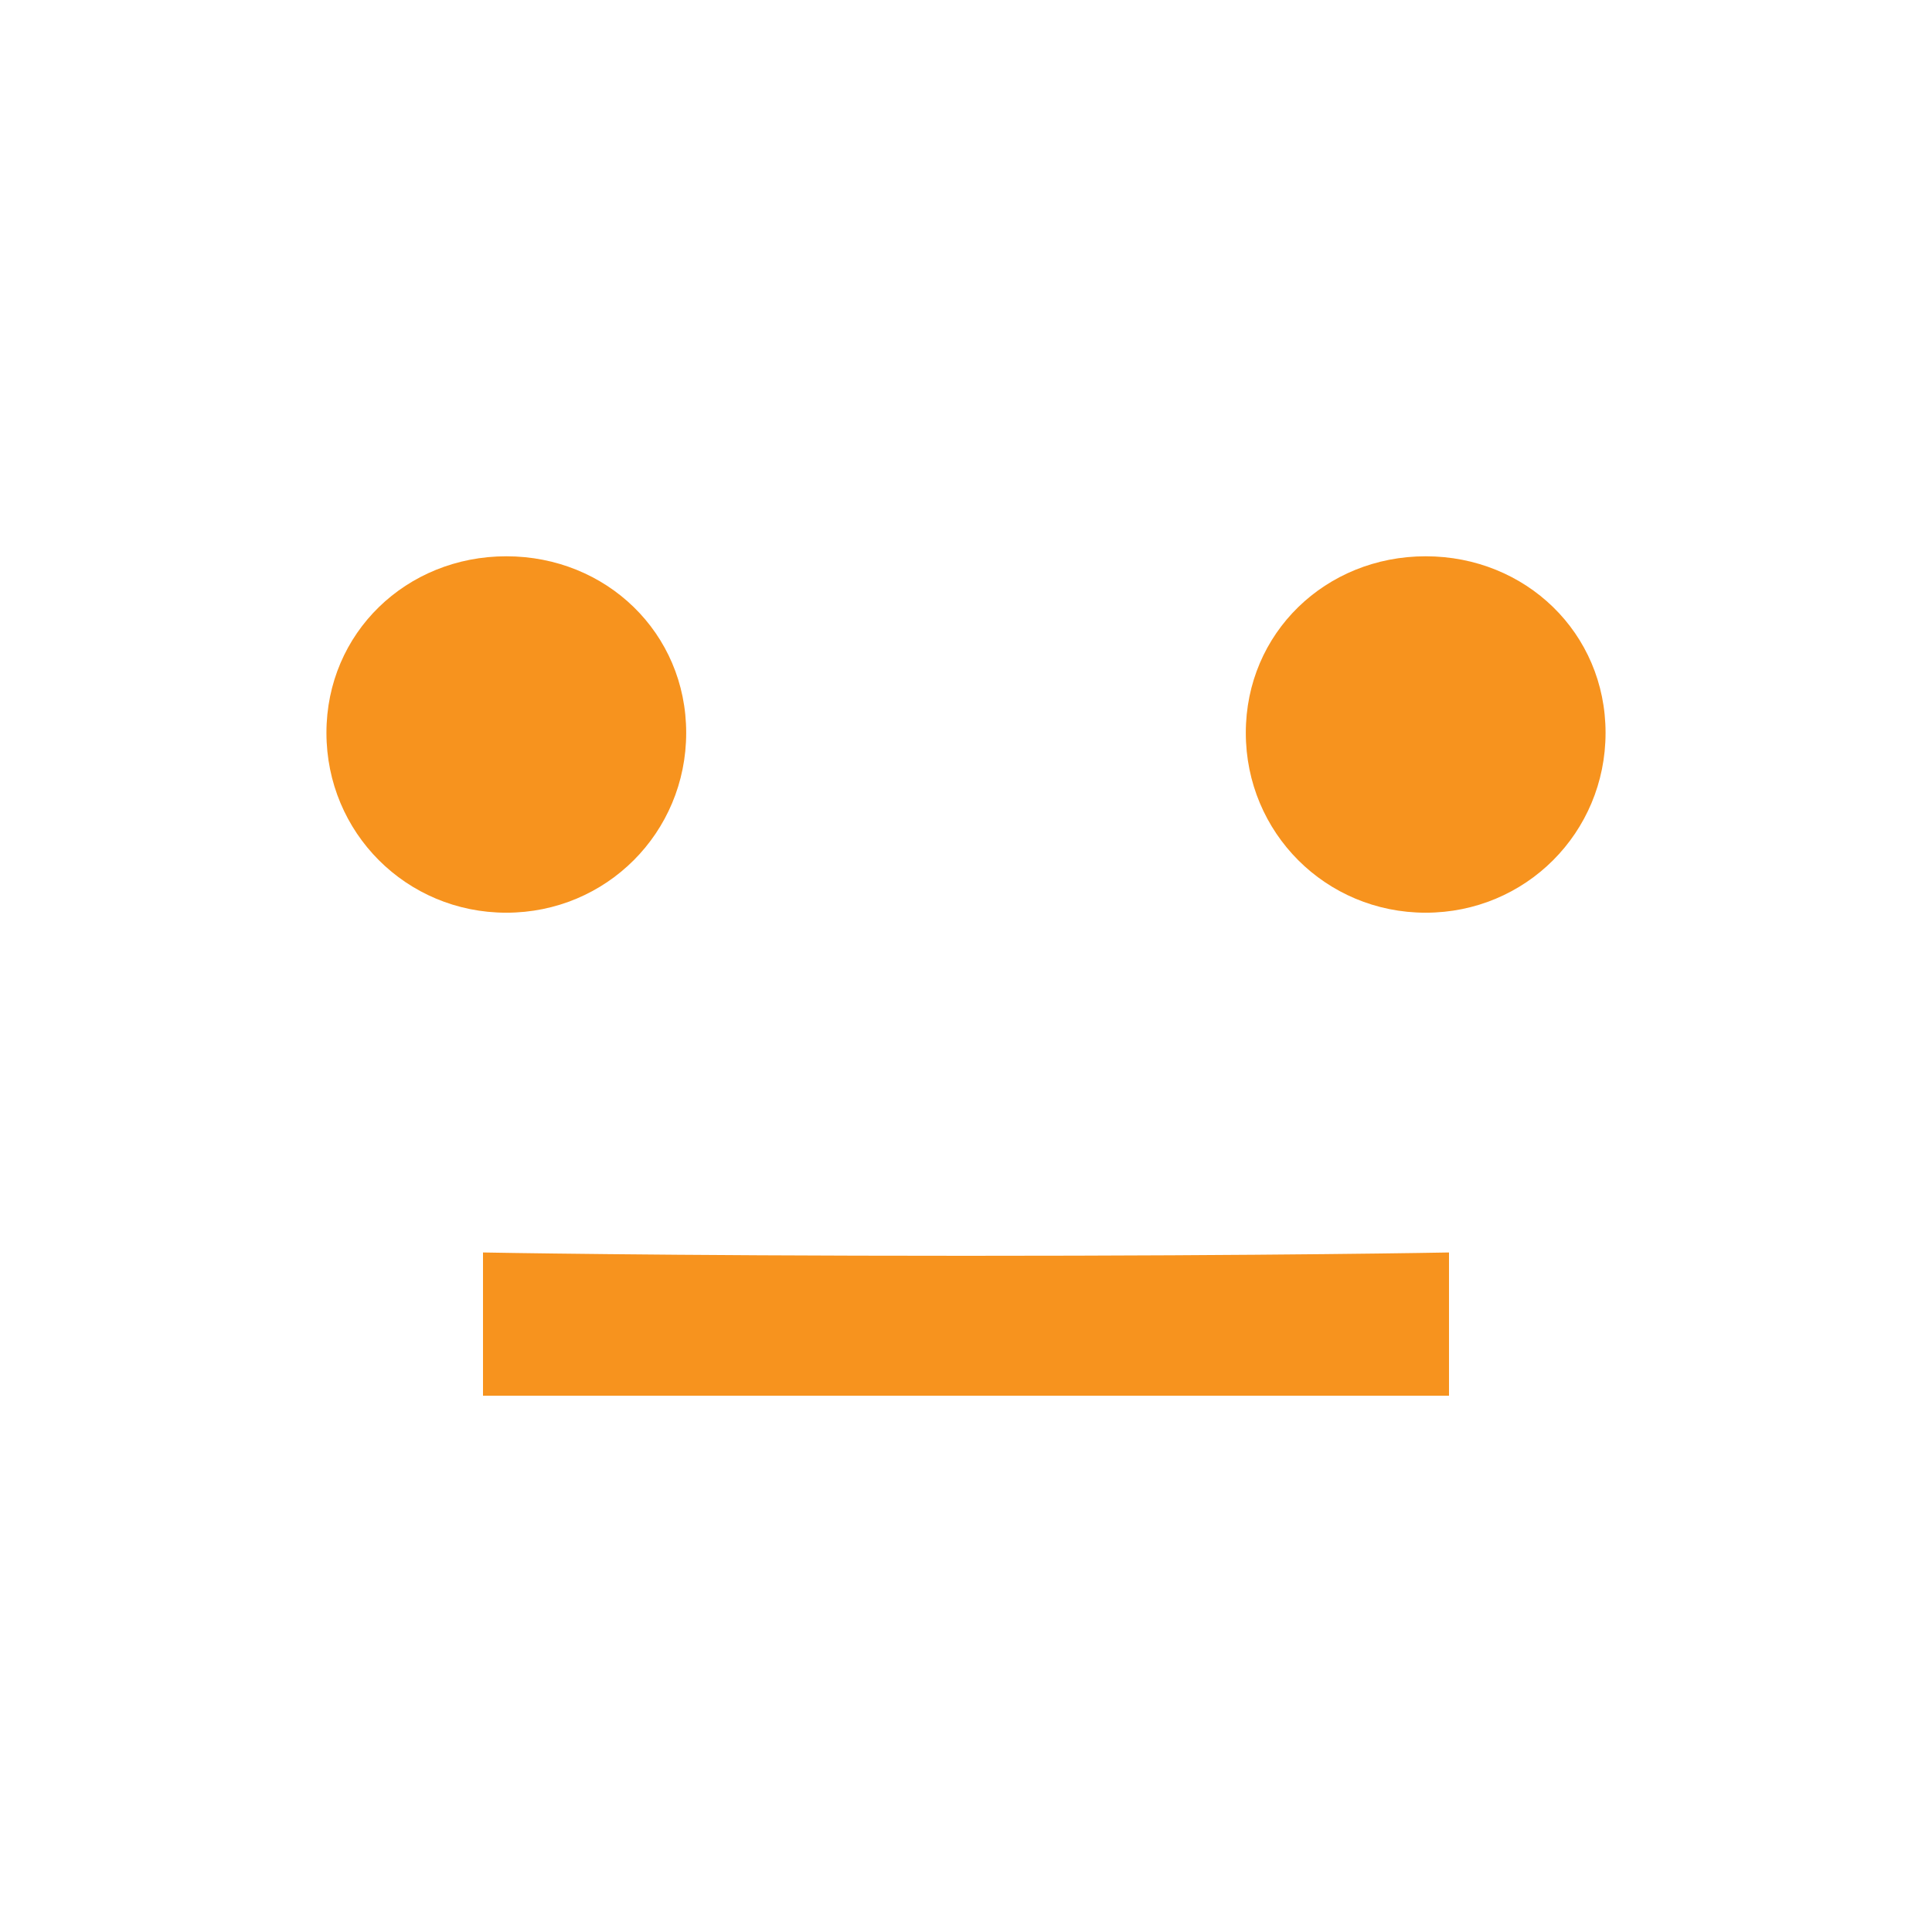 <?xml version="1.0" encoding="utf-8"?>
<!-- Generator: Adobe Illustrator 19.0.0, SVG Export Plug-In . SVG Version: 6.00 Build 0)  -->
<svg version="1.1" id="_x33_" xmlns="http://www.w3.org/2000/svg" xmlns:xlink="http://www.w3.org/1999/xlink" x="0px" y="0px"
	 viewBox="0 0 58 58" style="enable-background:new 0 0 58 58;" xml:space="preserve">
<style type="text/css">
	.st0{fill:#F7931E;}
</style>
<g id="XMLID_27_">
	<g id="XMLID_62_">
		<path id="XMLID_65_" class="st0" d="M20.6,22c0,3-2.4,5.4-5.4,5.4S9.8,25,9.8,22s2.4-5.3,5.4-5.3S20.6,19,20.6,22z"/>
		<path id="XMLID_64_" class="st0" d="M48.2,22c0,3-2.4,5.4-5.4,5.4S37.4,25,37.4,22s2.4-5.3,5.4-5.3S48.2,19,48.2,22z"/>
	</g>
	<path id="XMLID_58_" class="st0" d="M43.5,41.9H29H14.5v-4.3c0,0,5.2,0.1,14.5,0.1s14.5-0.1,14.5-0.1V41.9z"/>
</g>
</svg>
